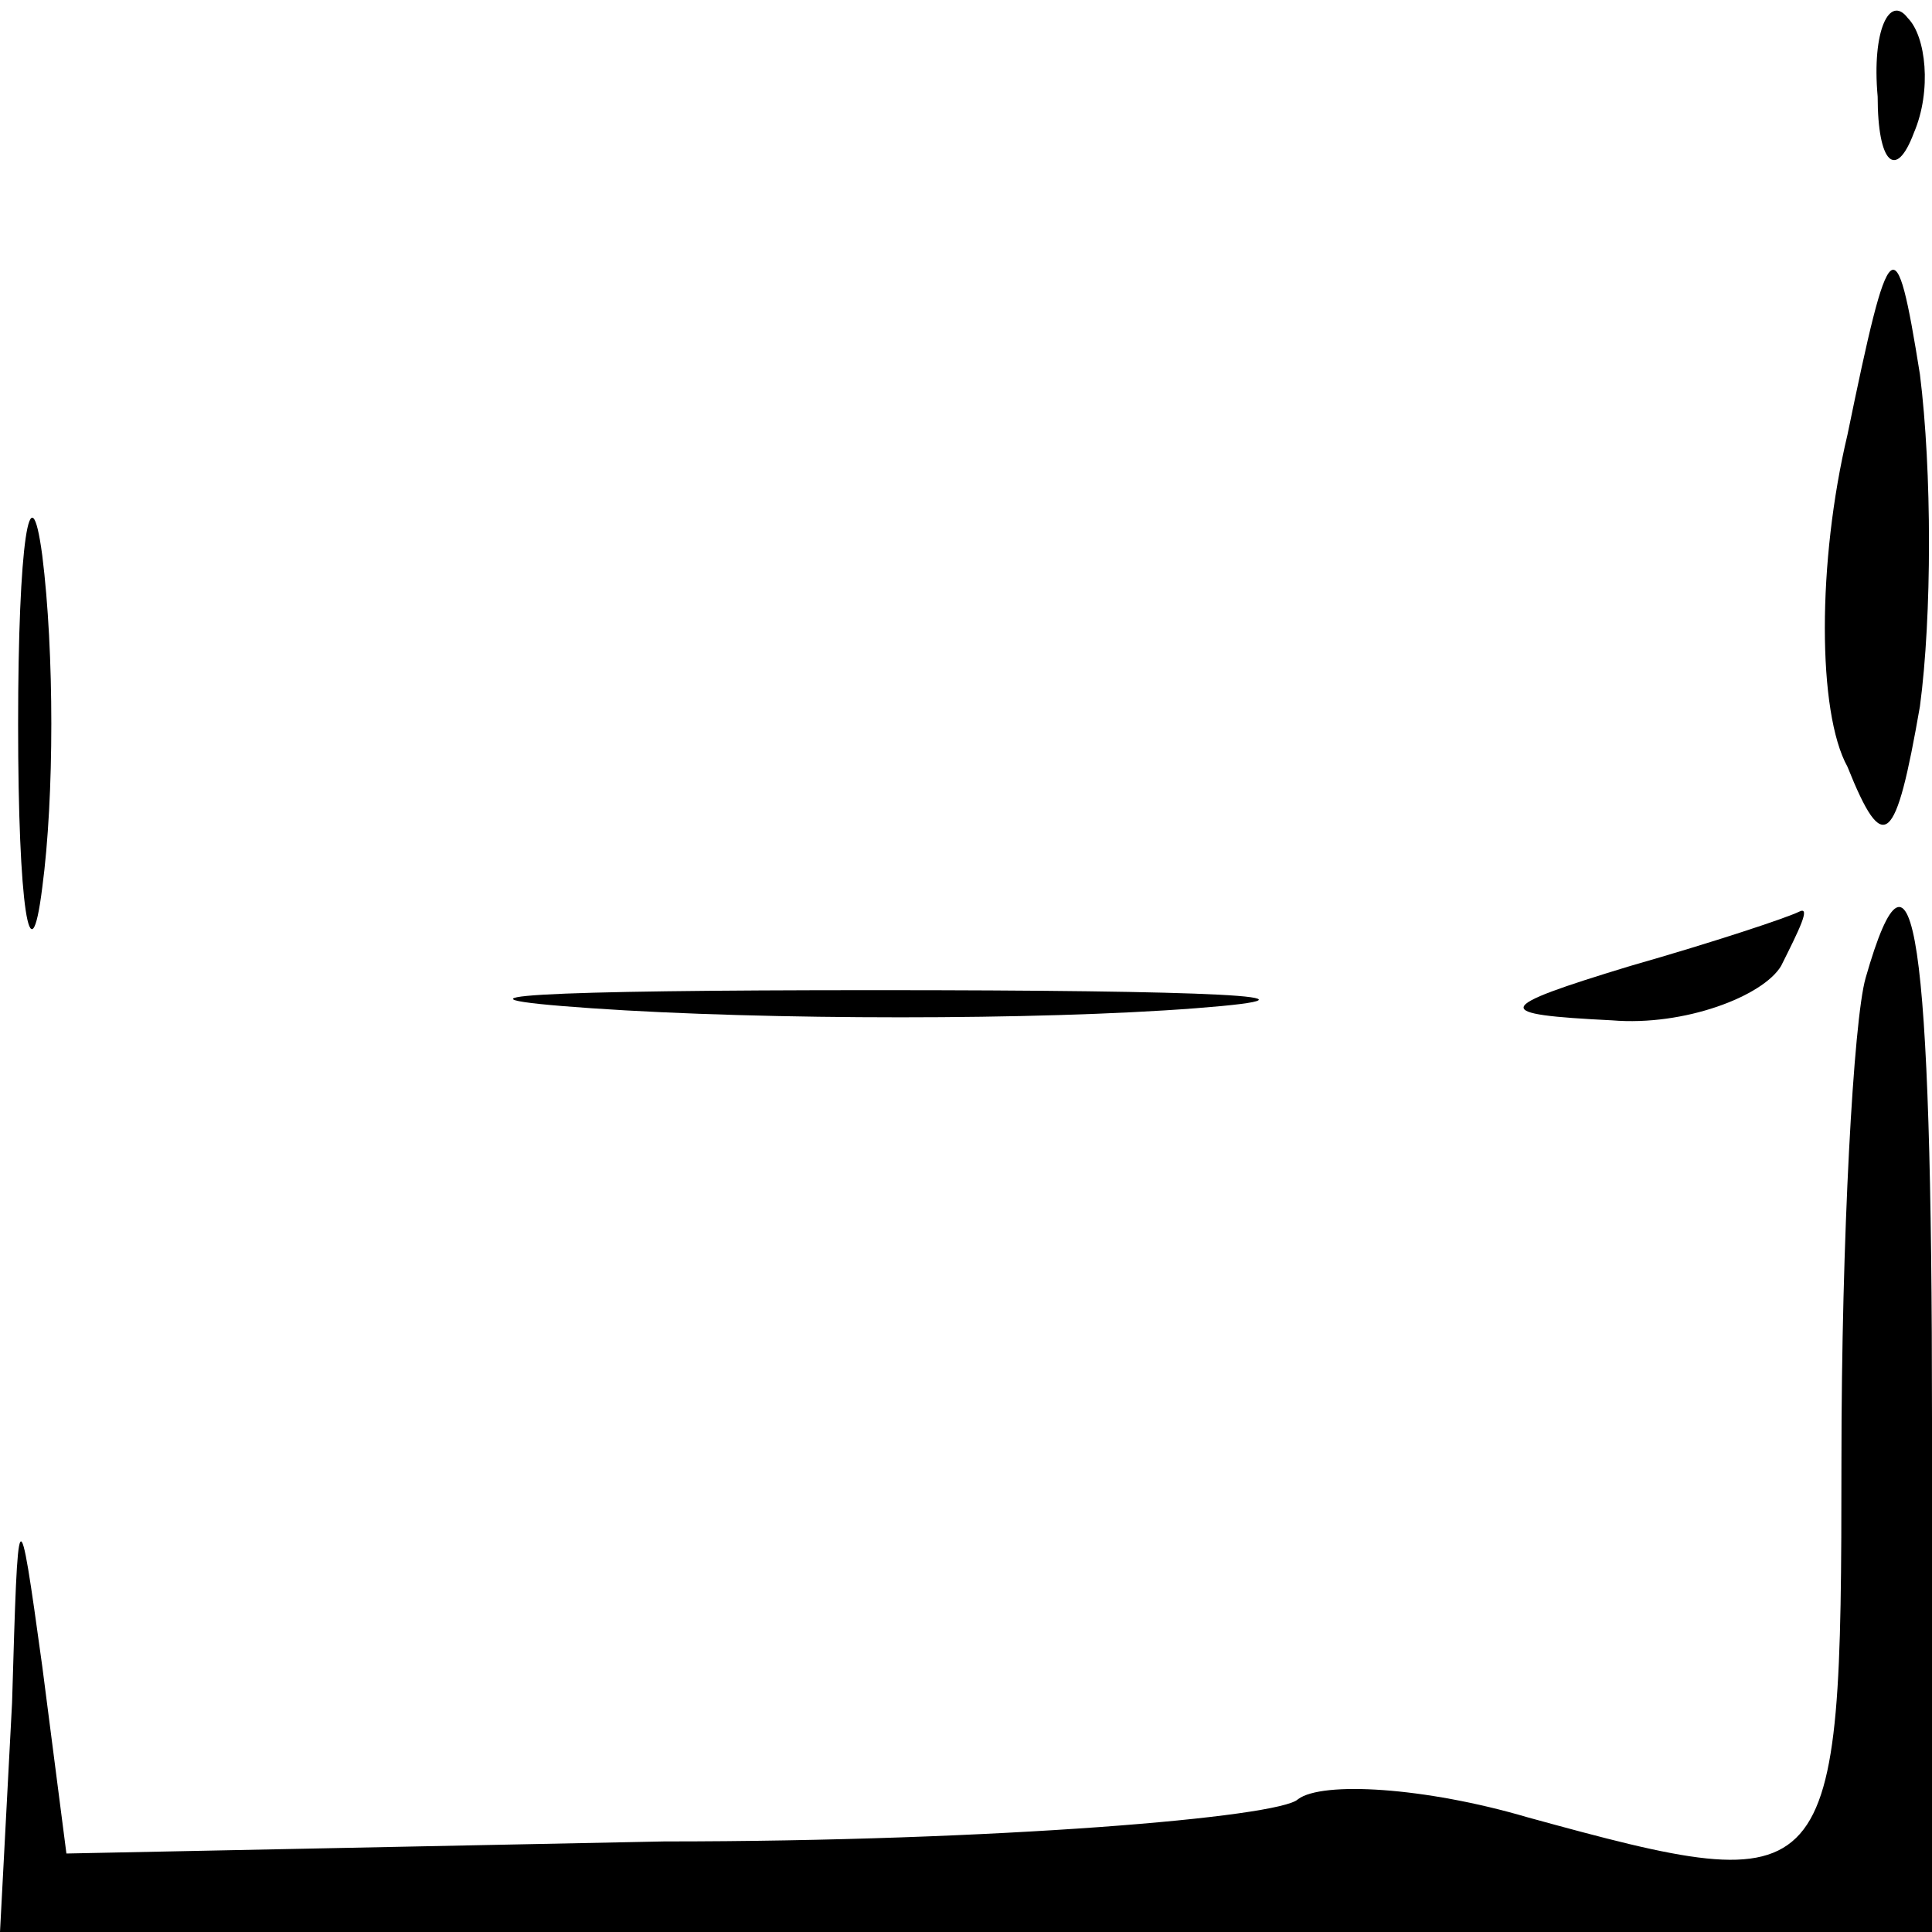 <?xml version="1.0" standalone="no"?>
<!DOCTYPE svg PUBLIC "-//W3C//DTD SVG 20010904//EN"
 "http://www.w3.org/TR/2001/REC-SVG-20010904/DTD/svg10.dtd">
<svg version="1.0" xmlns="http://www.w3.org/2000/svg"
 width="32pt" height="32pt" viewBox="0 0 32 32"
 preserveAspectRatio="xMidYMid meet">
<g transform="translate(0,32) scale(0.1,-0.1)"
fill="#000000" stroke="none">
<path fill="#000000" stroke="none" d="M311 304 c0 -11 3 -14 6 -6 3 7 2 16
-1 19 -3 4 -6 -2 -5 -13z"/>
<path fill="#000000" stroke="none" d="M306 248 c-5 -21 -5 -46 0 -55 6 -15 8
-13 12 10 2 15 2 39 0 55 -4 25 -5 24 -12 -10z"/>
<path fill="#000000" stroke="none" d="M3 200 c0 -30 2 -43 4 -27 2 15 2 39 0
55 -2 15 -4 2 -4 -28z"/>
<path fill="#000000" stroke="none" d="M270 160 c-23 -7 -23 -8 -3 -9 12 -1
25 4 28 9 3 6 5 10 3 9 -2 -1 -14 -5 -28 -9z"/>
<path fill="#000000" stroke="none" d="M309 158 c-2 -7 -4 -43 -4 -80 0 -72
-1 -73 -52 -59 -17 5 -34 6 -38 3 -3 -3 -50 -7 -105 -7 l-99 -2 -4 31 c-4 29
-4 28 -5 -6 l-2 -38 160 0 160 0 0 85 c0 80 -3 101 -11 73z"/>
<path fill="#000000" stroke="none" d="M98 153 c29 -2 74 -2 100 0 26 2 2 3
-53 3 -55 0 -76 -1 -47 -3z"/>
</g>
</svg>

